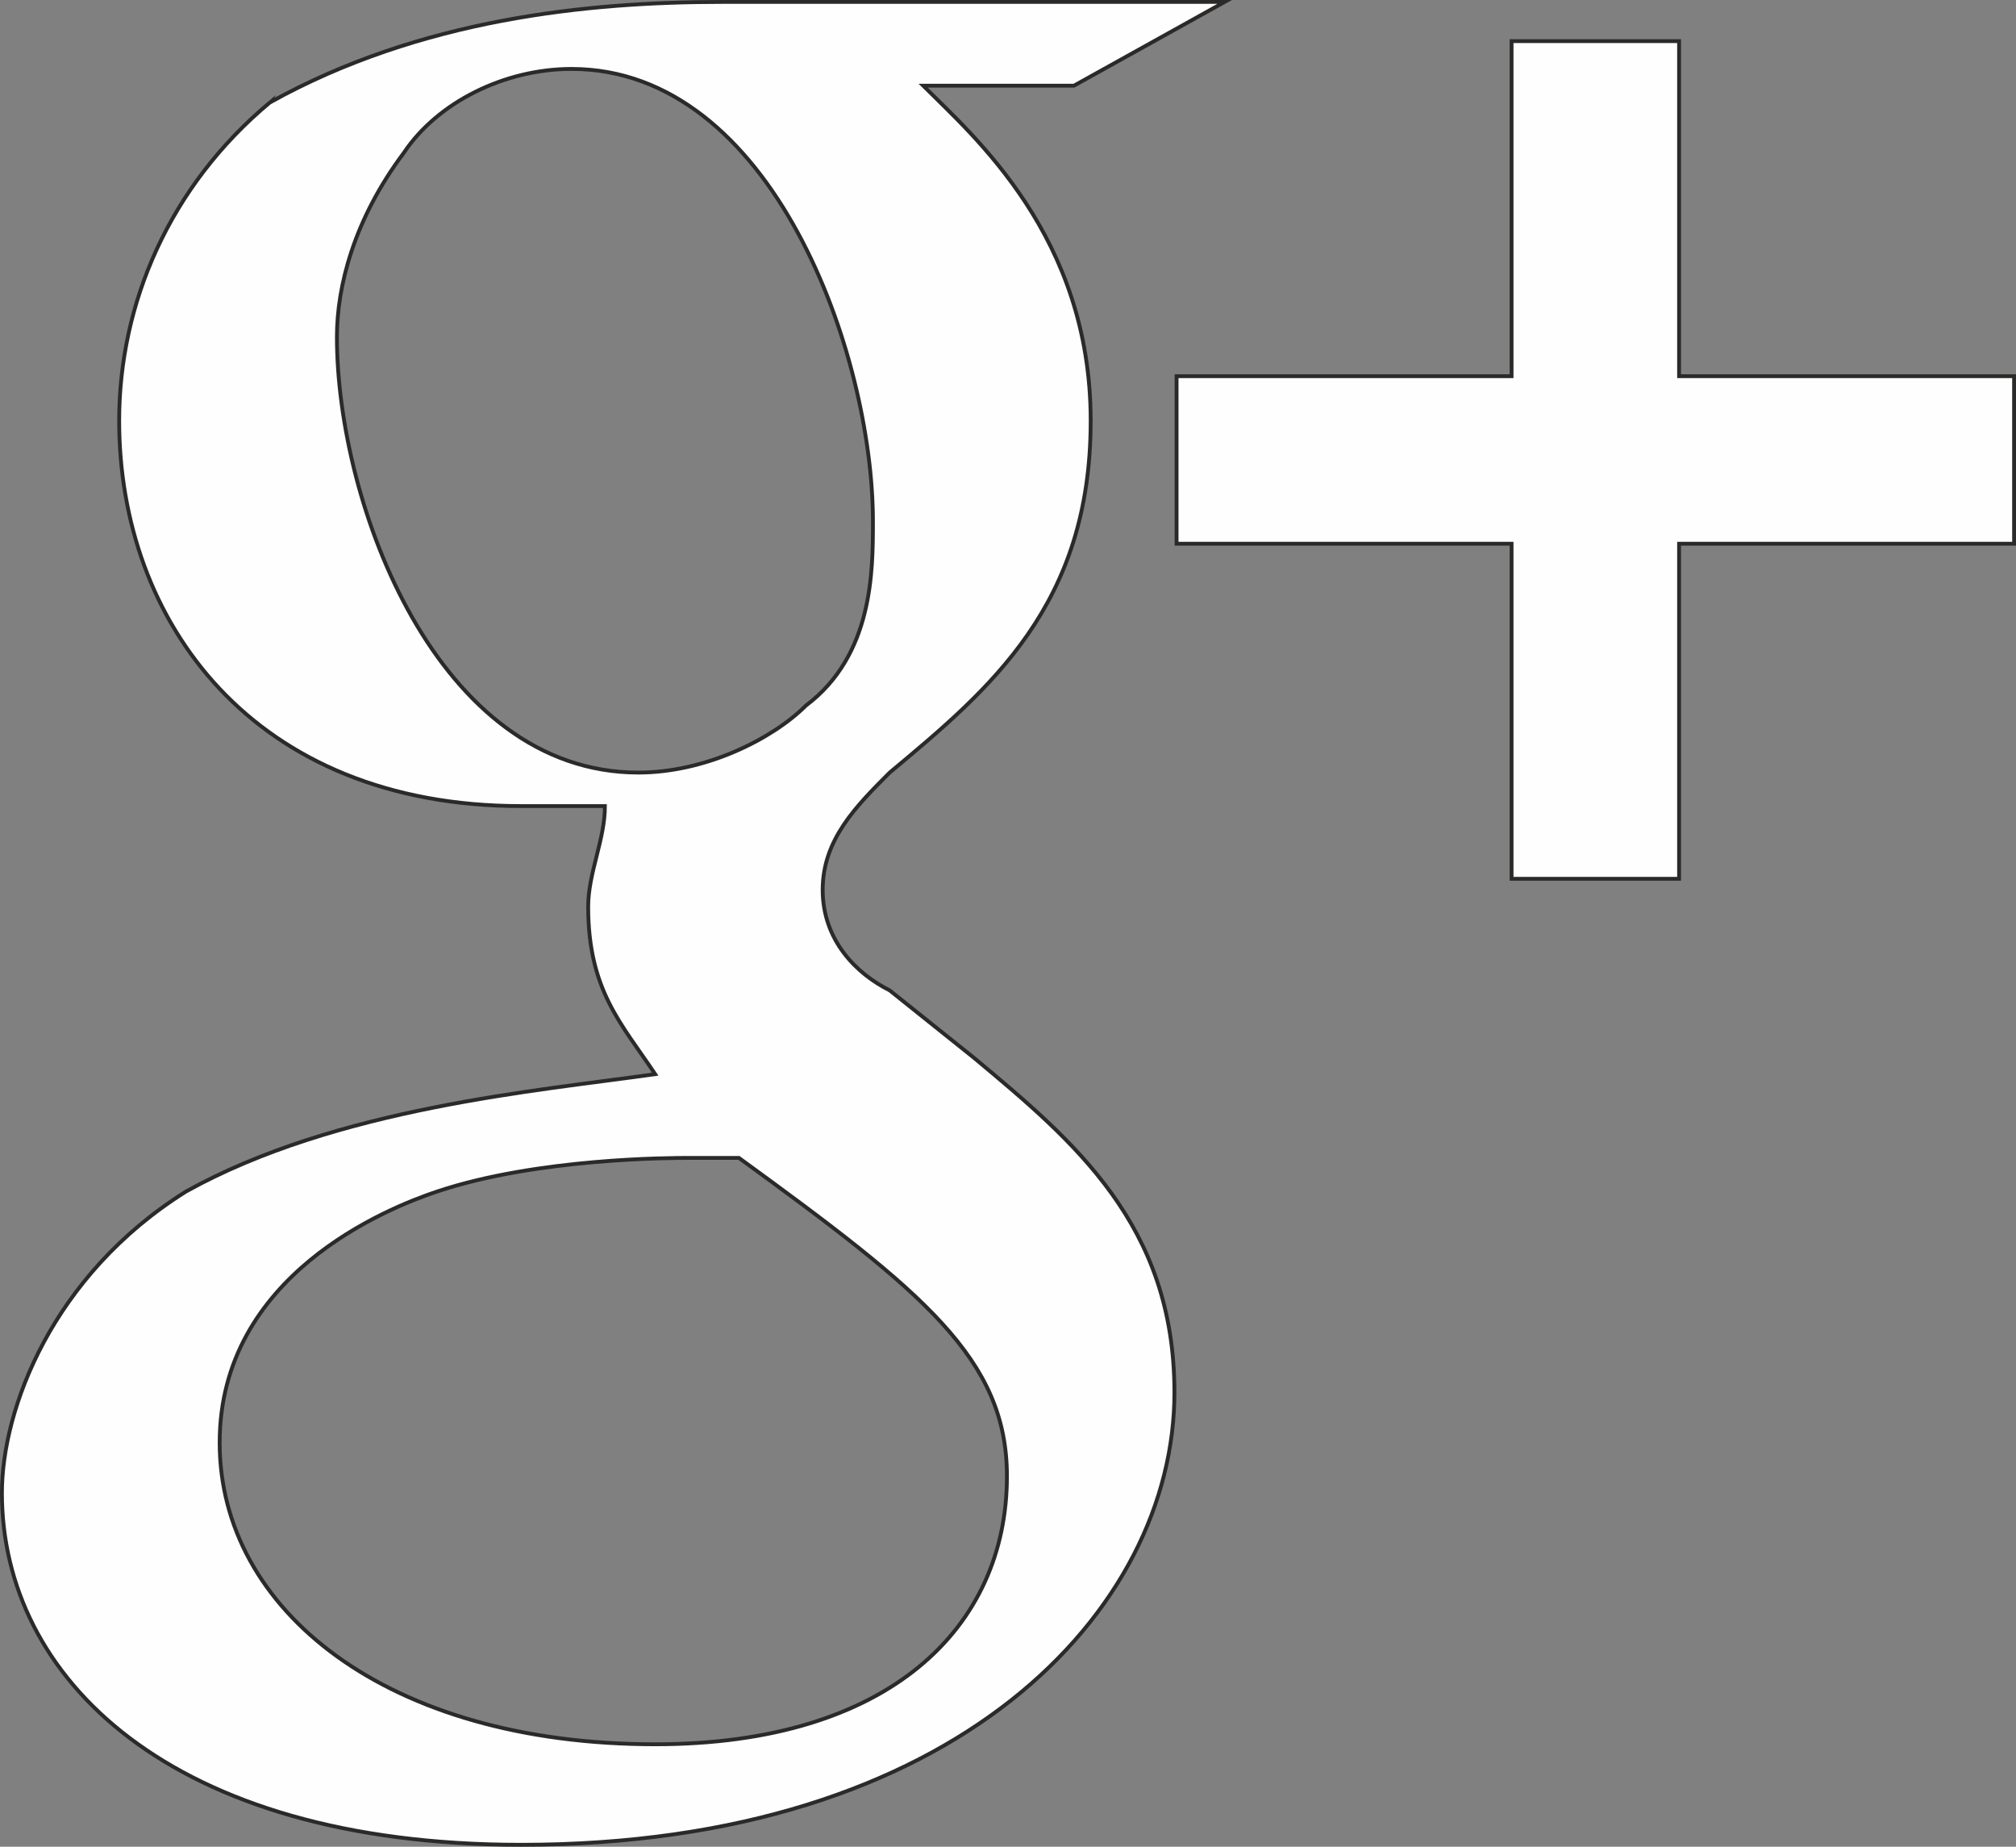 <?xml version="1.0" encoding="UTF-8"?>
<!DOCTYPE svg PUBLIC "-//W3C//DTD SVG 1.1//EN" "http://www.w3.org/Graphics/SVG/1.1/DTD/svg11.dtd">
<!-- Creator: CorelDRAW 2017 -->
<svg xmlns="http://www.w3.org/2000/svg" xml:space="preserve" width="105.311mm" height="96.45mm" version="1.1" style="shape-rendering:geometricPrecision; text-rendering:geometricPrecision; image-rendering:optimizeQuality; fill-rule:evenodd; clip-rule:evenodd"
viewBox="0 0 10953.9 10032.19"
 xmlns:xlink="http://www.w3.org/1999/xlink">
 <rect x="0" y="0" width="10953.9" height="10032.19" fill="#808080" stroke="none"/>
 <defs>
  <style type="text/css">
   <![CDATA[
    .str0 {stroke:#2B2A29;stroke-width:20.8;stroke-miterlimit:22.926}
    .fil1 {fill:#FEFEFE}
    .fil0 {fill:#FEFEFE}
   ]]>
  </style>
 </defs>
 <g id="Слой_x0020_1">
  <path class="fil0 str0" d="M1466.6 556.48c-546.08,455.06 -819.11,1092.15 -819.11,1729.24 0,1092.15 728.1,2093.29 2184.3,2093.29 182.03,0 273.04,0 455.06,0 0,182.03 -91.01,364.05 -91.01,546.08 0,455.06 182.03,637.09 364.05,910.13 -637.09,91.01 -1729.24,182.03 -2548.35,637.09 -728.1,455.06 -1001.14,1183.16 -1001.14,1638.23 0,1001.14 910.13,1911.27 2821.39,1911.27 2366.33,0 3549.49,-1274.18 3549.49,-2457.34 0,-910.13 -546.08,-1365.19 -1092.15,-1820.25l-455.06 -364.05c-182.03,-91.01 -364.05,-273.04 -364.05,-546.08 0,-273.04 182.03,-455.06 364.05,-637.09 546.08,-455.06 1092.15,-910.13 1092.15,-1911.27 0,-1001.14 -637.09,-1547.21 -910.13,-1820.25l819.11 0 819.11 -455.06 -2730.38 0c-728.1,0 -1638.23,91.01 -2457.34,546.08zm364.05 1274.18c0,-273.04 91.01,-637.09 364.05,-1001.14 182.03,-273.04 546.08,-455.06 910.13,-455.06 1092.15,0 1638.23,1547.21 1638.23,2457.34 0,273.04 0,728.1 -364.05,1001.14 -182.03,182.03 -546.08,364.05 -910.13,364.05 -1092.15,0 -1638.23,-1456.2 -1638.23,-2366.33zm1911.27 4459.62c91.01,0 182.03,0 273.04,0 1001.14,728.1 1456.2,1092.15 1456.2,1729.24 0,819.11 -637.09,1456.2 -1911.27,1456.2 -1456.2,0 -2366.33,-728.1 -2366.33,-1638.23 0,-910.13 910.13,-1274.18 1183.16,-1365.19 546.08,-182.03 1274.18,-182.03 1365.19,-182.03z"/>
  <polygon class="fil1 str0" points="8213.12,223.39 8213.12,2043.64 6392.86,2043.64 6392.86,2953.77 8213.12,2953.77 8213.12,4774.02 9123.24,4774.02 9123.24,2953.77 10943.5,2953.77 10943.5,2043.64 9123.24,2043.64 9123.24,223.39 "/>
 </g>
</svg>

